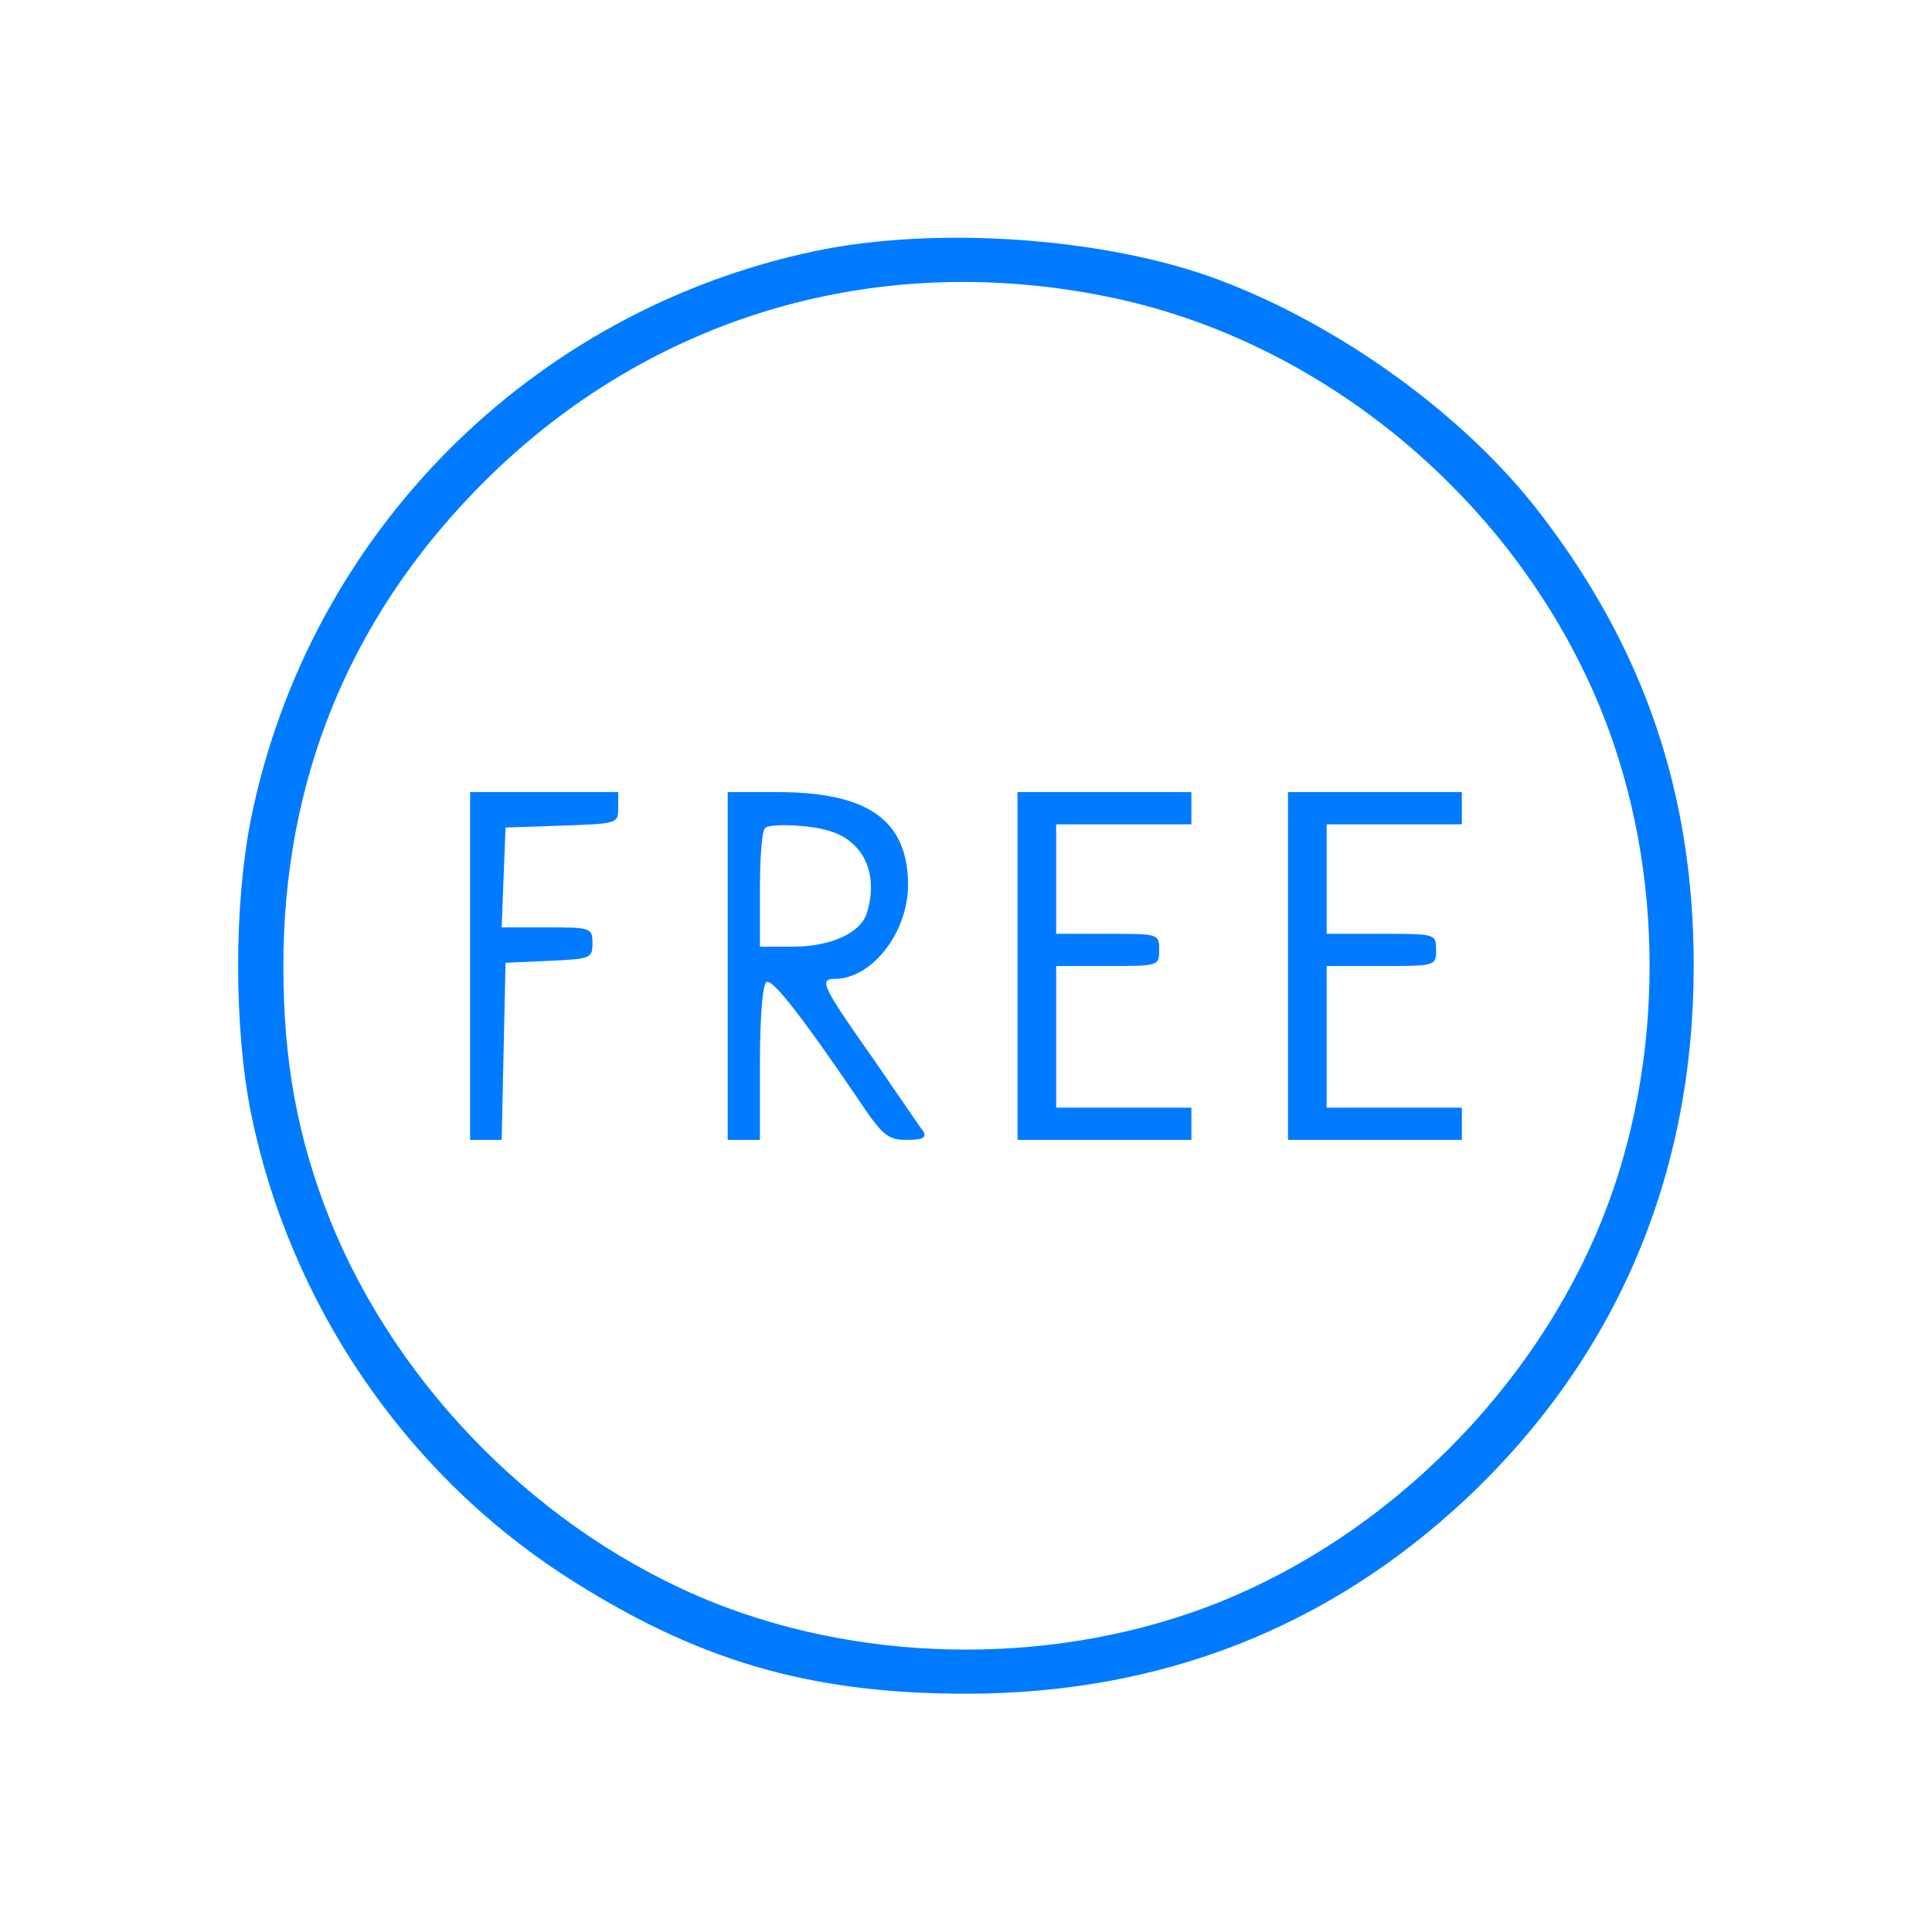 <?xml version="1.0" encoding="UTF-8" standalone="no"?>
<svg
   version="1.0"
   width="300pt"
   height="300pt"
   viewBox="0 0 300 300"
   preserveAspectRatio="xMidYMid meet"
   id="svg5"
   sodipodi:docname="1616.svg"
   inkscape:version="1.4.2 (f4327f4, 2025-05-13)"
   xmlns:inkscape="http://www.inkscape.org/namespaces/inkscape"
   xmlns:sodipodi="http://sodipodi.sourceforge.net/DTD/sodipodi-0.dtd"
   xmlns="http://www.w3.org/2000/svg"
   xmlns:svg="http://www.w3.org/2000/svg">
  <defs
     id="defs5" />
  <sodipodi:namedview
     id="namedview5"
     pagecolor="#ffffff"
     bordercolor="#000000"
     borderopacity="0.25"
     inkscape:showpageshadow="2"
     inkscape:pageopacity="0.0"
     inkscape:pagecheckerboard="0"
     inkscape:deskcolor="#d1d1d1"
     inkscape:document-units="pt"
     inkscape:zoom="2.0175"
     inkscape:cx="199.75217"
     inkscape:cy="200"
     inkscape:window-width="1920"
     inkscape:window-height="1009"
     inkscape:window-x="-8"
     inkscape:window-y="165"
     inkscape:window-maximized="1"
     inkscape:current-layer="g5" />
  <g
     transform="translate(0,300) scale(0.1,-0.1)"
     fill="#000000"
     stroke="none"
     id="g5">
    <path
       d="M1265 2610 c-441 -93 -785 -439 -875 -880 -27 -134 -27 -326 0 -460 60 -293 237 -554 484 -715 205 -133 381 -185 626 -185 302 0 563 102 778 304 232 219 352 501 352 826 0 268 -77 494 -241 706 -115 149 -307 288 -495 359 -175 66 -439 85 -629 45z m451 -70 c339 -67 641 -320 772 -647 98 -245 98 -541 0 -786 -106 -264 -331 -489 -595 -595 -245 -98 -541 -98 -786 0 -264 106 -489 331 -595 595 -50 126 -72 245 -72 393 0 286 101 536 300 740 257 264 612 373 976 300z"
       id="path1"
       style="fill:#007bff;fill-opacity:1" />
    <path
       d="M730 1500 l0 -270 25 0 24 0 3 138 3 137 68 3 c64 3 67 4 67 27 0 24 -2 25 -70 25 l-71 0 3 78 3 77 88 3 c85 3 87 3 87 27 l0 25 -115 0 -115 0 0 -270z"
       id="path2"
       style="fill:#007bff;fill-opacity:1" />
    <path
       d="M1130 1500 l0 -270 25 0 25 0 0 119 c0 67 4 122 10 126 9 6 55 -53 140 -178 40 -60 48 -67 78 -67 24 0 31 3 26 13 -5 6 -39 56 -76 110 -81 115 -87 127 -62 127 58 0 114 72 114 146 0 99 -61 143 -197 144 l-83 0 0 -270z m197 187 c25 -24 32 -64 19 -105 -10 -31 -56 -52 -116 -52 l-50 0 0 88 c0 49 3 92 8 96 4 5 31 6 61 3 39 -4 61 -13 78 -30z"
       id="path3"
       style="fill:#007bff;fill-opacity:1" />
    <path
       d="M1580 1500 l0 -270 135 0 135 0 0 25 0 25 -105 0 -105 0 0 110 0 110 80 0 c79 0 80 0 80 25 0 25 -1 25 -80 25 l-80 0 0 85 0 85 105 0 105 0 0 25 0 25 -135 0 -135 0 0 -270z"
       id="path4"
       style="fill:#007bff;fill-opacity:1" />
    <path
       d="M2000 1500 l0 -270 135 0 135 0 0 25 0 25 -105 0 -105 0 0 110 0 110 85 0 c84 0 85 0 85 25 0 25 -1 25 -85 25 l-85 0 0 85 0 85 105 0 105 0 0 25 0 25 -135 0 -135 0 0 -270z"
       id="path5"
       style="fill:#007bff;fill-opacity:1" />
  </g>
</svg>
